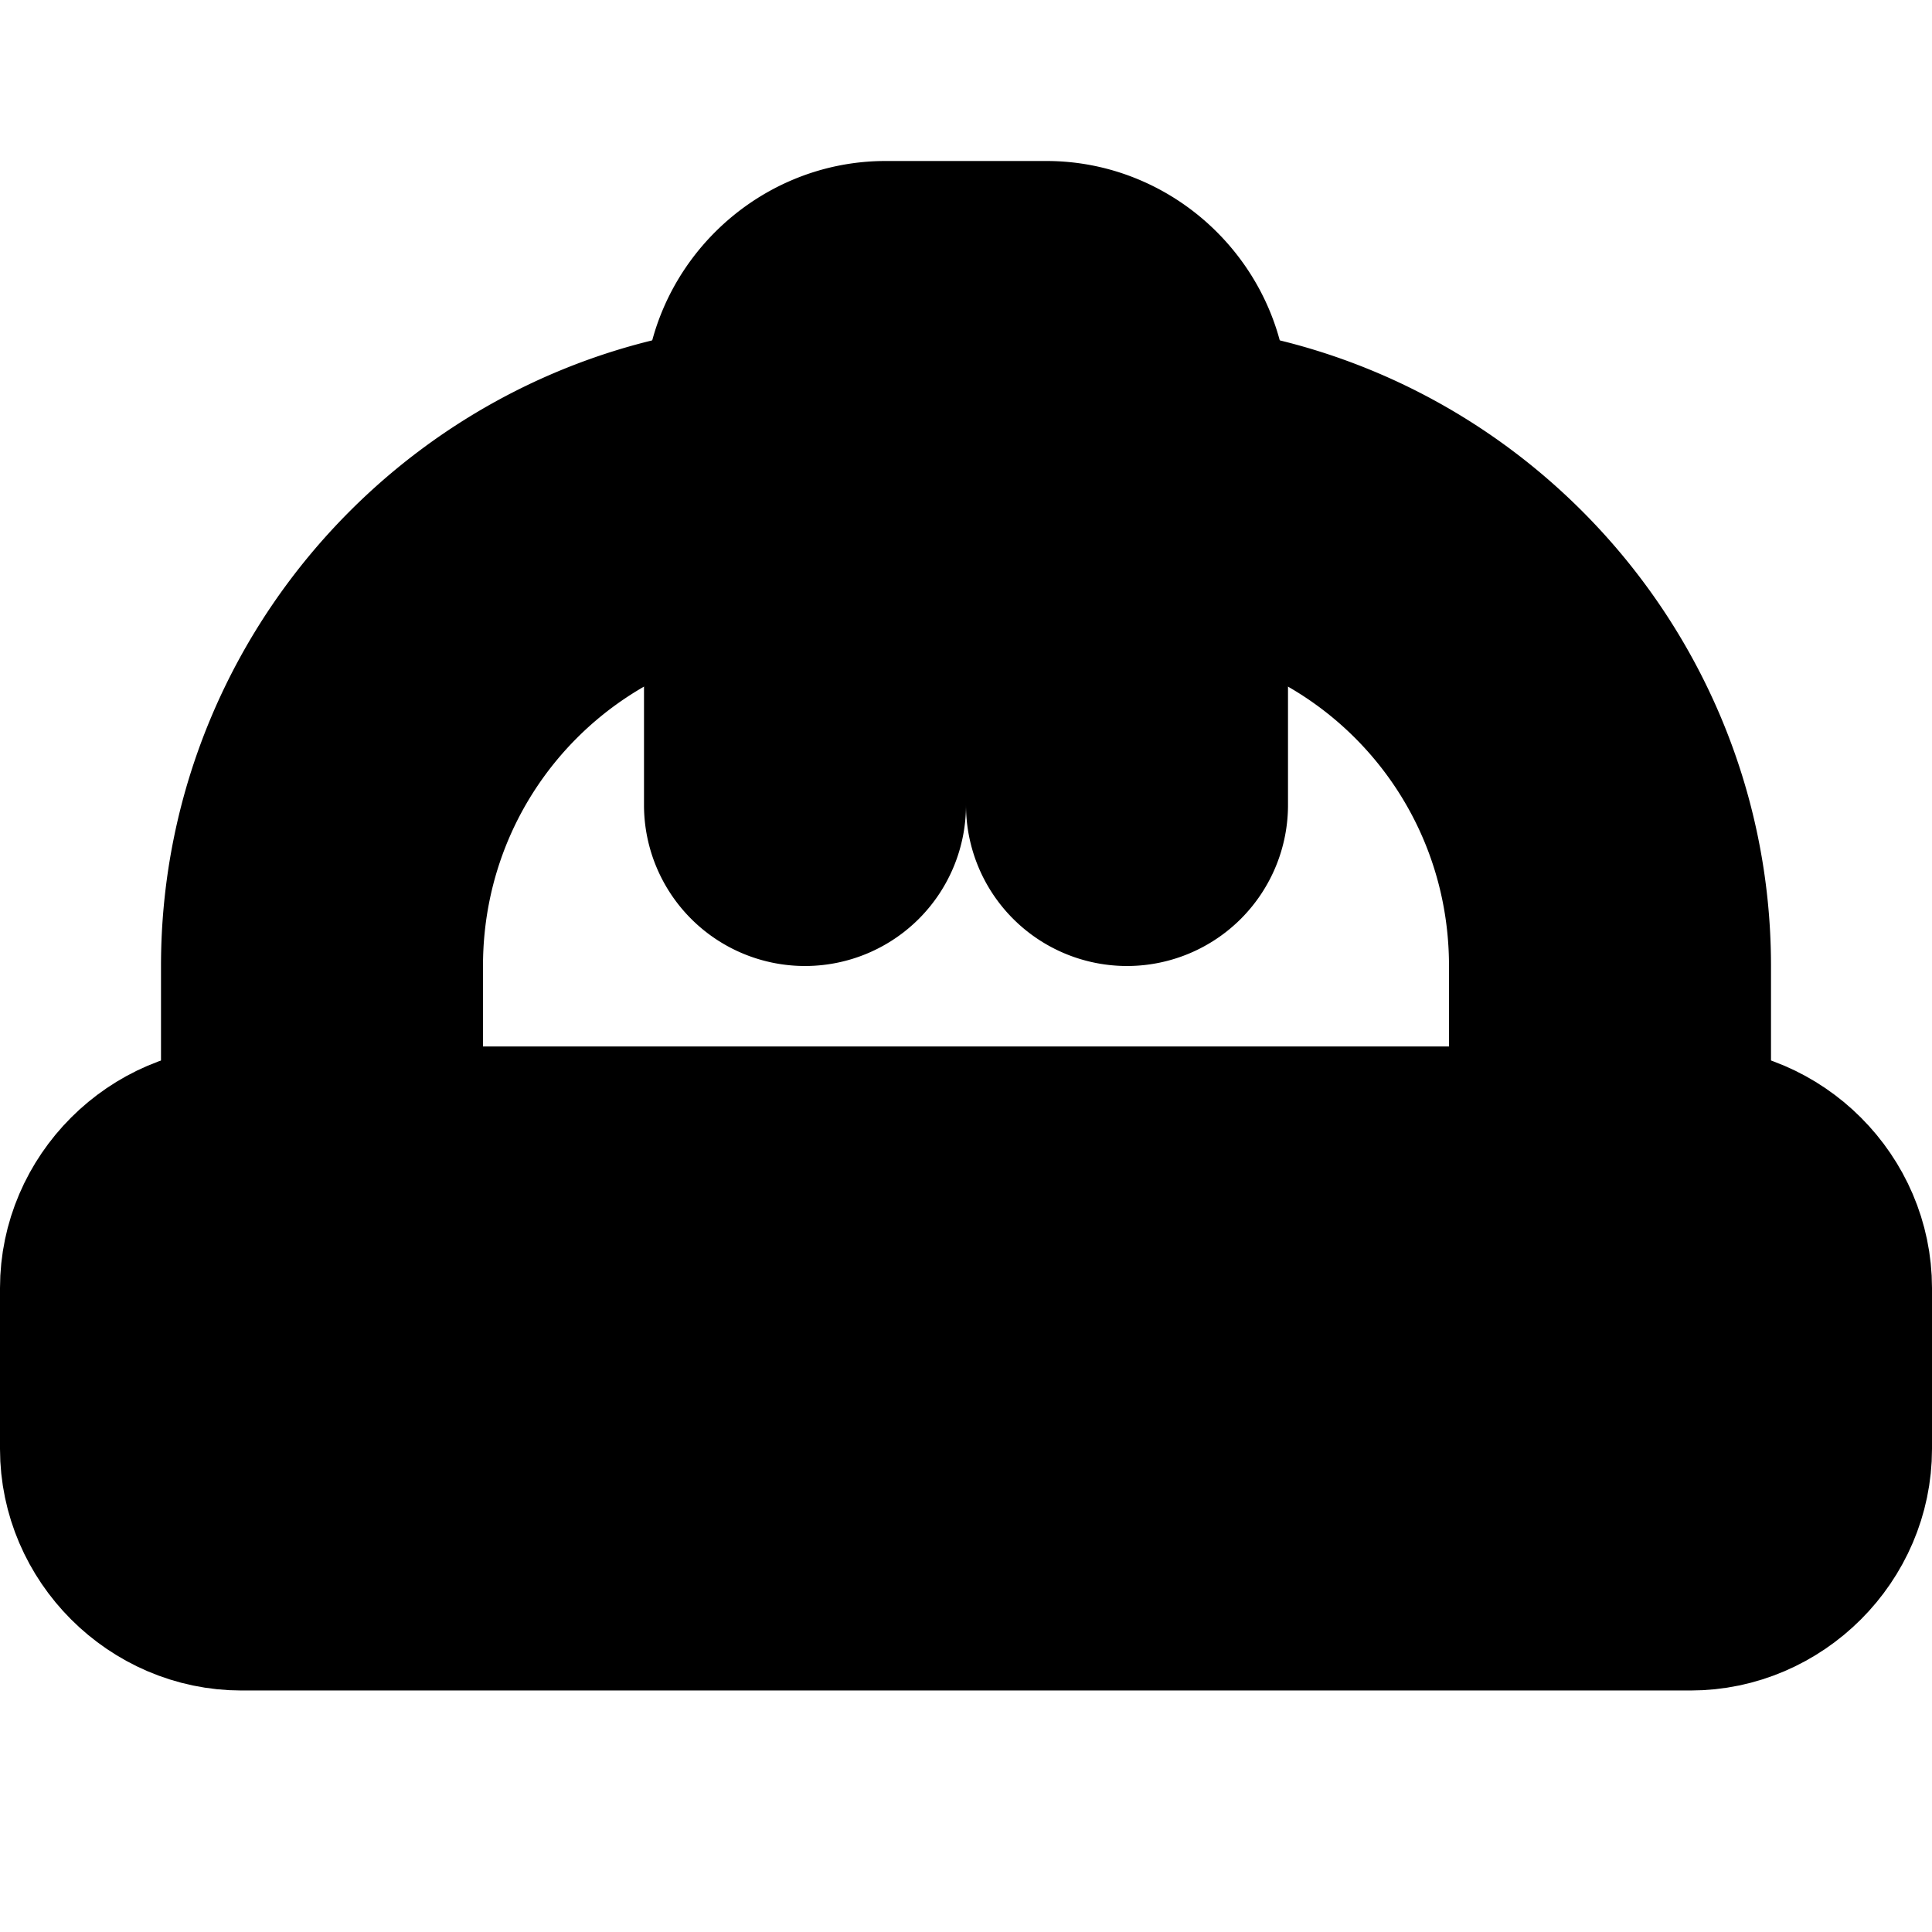 <?xml version="1.0" encoding="UTF-8" standalone="no"?>
<svg
   width="24"
   height="24"
   viewBox="0 0 24 24"
   fill="none"
   stroke="currentColor"
   stroke-width="2"
   stroke-linecap="round"
   stroke-linejoin="round"
   version="1.1"
   id="svg10"
   xmlns="http://www.w3.org/2000/svg"
   xmlns:svg="http://www.w3.org/2000/svg">
  <defs
     id="defs14" />
  <path
     style="color:#000000;fill:#000000;-inkscape-stroke:none"
     d="m 3,14 c -1.093,0 -2,0.907 -2,2 v 2 c 0,1.093 0.907,2 2,2 h 18 c 1.093,0 2,-0.907 2,-2 v -2 c 0,-1.093 -0.907,-2 -2,-2 z m 0,2 h 18 v 2 H 3 Z"
     id="path2" />
  <path
     style="color:#000000;fill:#000000;-inkscape-stroke:none"
     d="M 11,3 C 9.907,3 9,3.907 9,5 v 5 a 1,1 0 0 0 1,1 1,1 0 0 0 1,-1 V 5 h 2 v 5 a 1,1 0 0 0 1,1 1,1 0 0 0 1,-1 V 5 C 15,3.907 14.093,3 13,3 Z"
     id="path4" />
  <path
     style="color:#000000;fill:#000000;-inkscape-stroke:none"
     d="M 10,5 C 6.146,5 3,8.146 3,12 v 3 a 1,1 0 0 0 1,1 1,1 0 0 0 1,-1 V 12 C 5,9.227 7.227,7 10,7 A 1,1 0 0 0 11,6 1,1 0 0 0 10,5 Z"
     id="path6" />
  <path
     style="color:#000000;fill:#000000;-inkscape-stroke:none"
     d="m 14,5 a 1,1 0 0 0 -1,1 1,1 0 0 0 1,1 c 2.773,0 5,2.227 5,5 v 3 a 1,1 0 0 0 1,1 1,1 0 0 0 1,-1 V 12 C 21,8.146 17.854,5 14,5 Z"
     id="path8" />
</svg>
